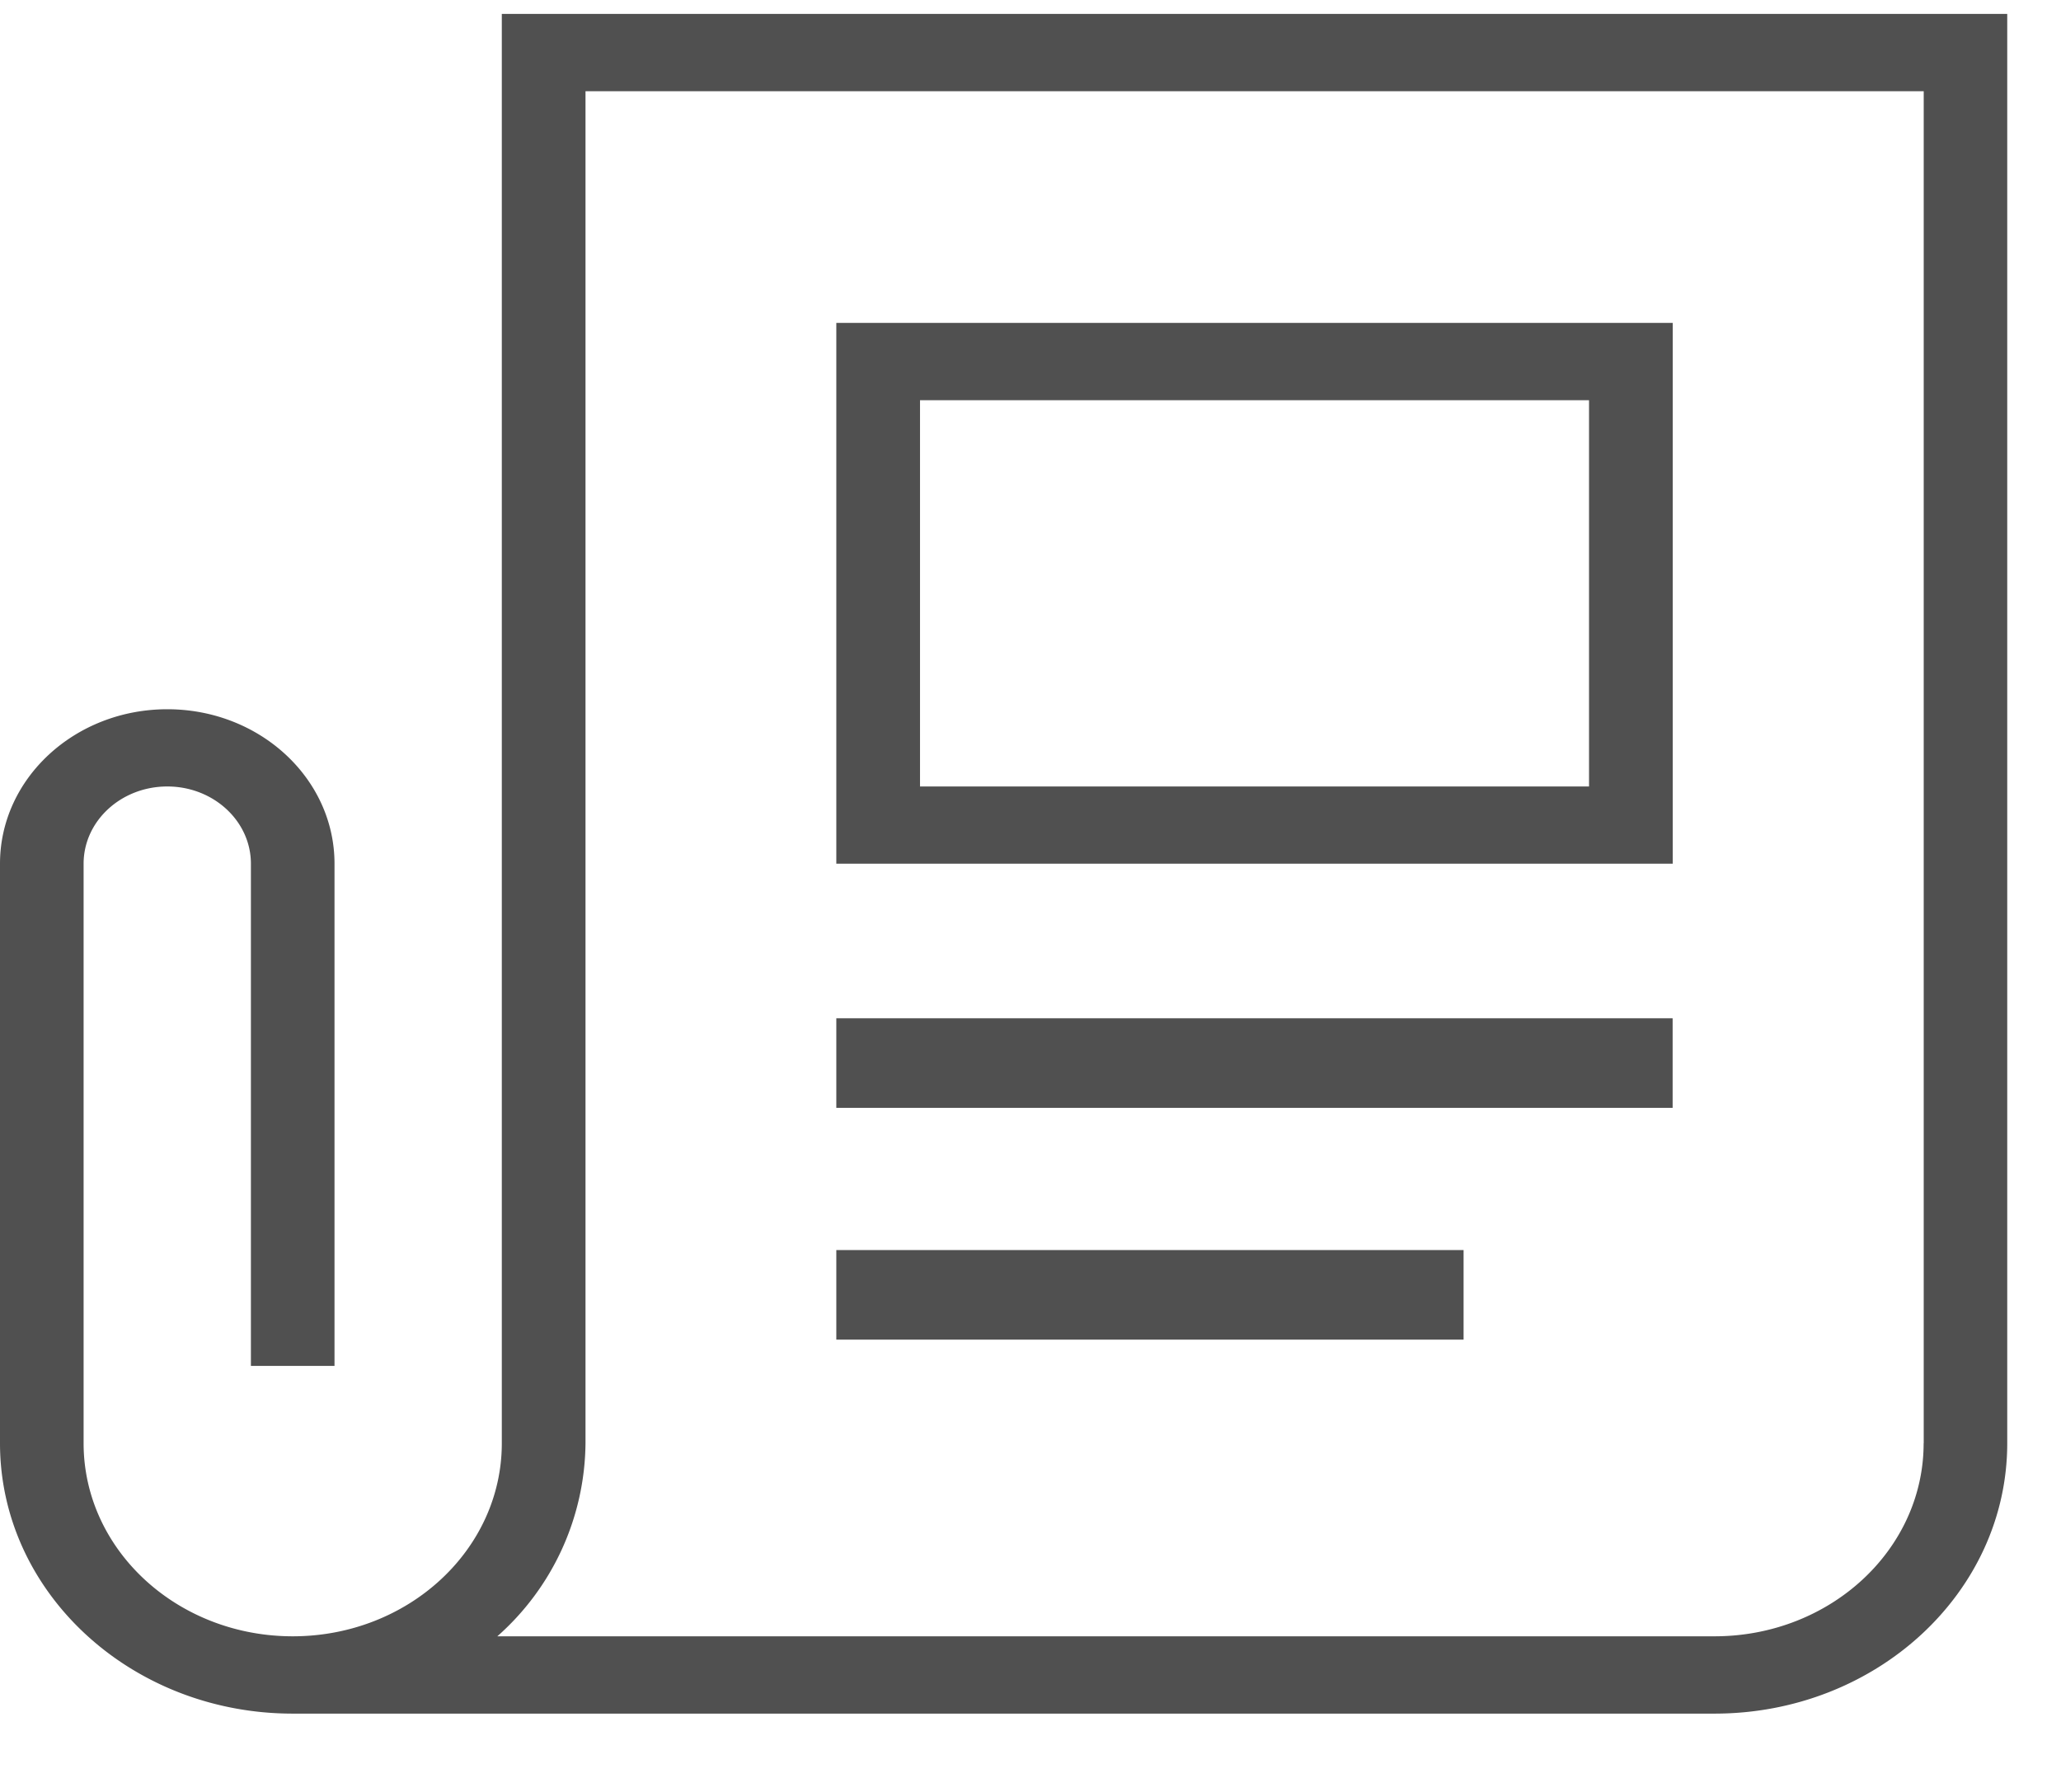 <svg width="23" height="20" xmlns="http://www.w3.org/2000/svg">
    <g fill="#505050" fill-rule="nonzero">
        <path d="M5.6.155v15.953c0 1.19-1.045 2.155-2.333 2.155-1.289 0-2.334-.965-2.334-2.155V9.64c0-.476.418-.862.934-.862.515 0 .933.386.933.862v5.605h.933V9.64c0-.952-.835-1.724-1.866-1.724C.836 7.916 0 8.688 0 9.64v6.468c0 1.666 1.463 3.018 3.267 3.018h15.866c1.804 0 3.267-1.352 3.267-3.018V.155H5.6zm15.867 15.953c0 1.19-1.045 2.155-2.334 2.155H5.55a2.91 2.91 0 0 0 .984-2.155V1.018h14.934v15.09z"/>
        <path d="M18.667 3.604H9.333V9.64h9.334V3.604zm-.934 5.174h-7.466V4.467h7.466v4.311zM9.333 11.365h9.333v1H9.333zM9.333 13.952h7v1h-7z"/>
    </g>
</svg>
